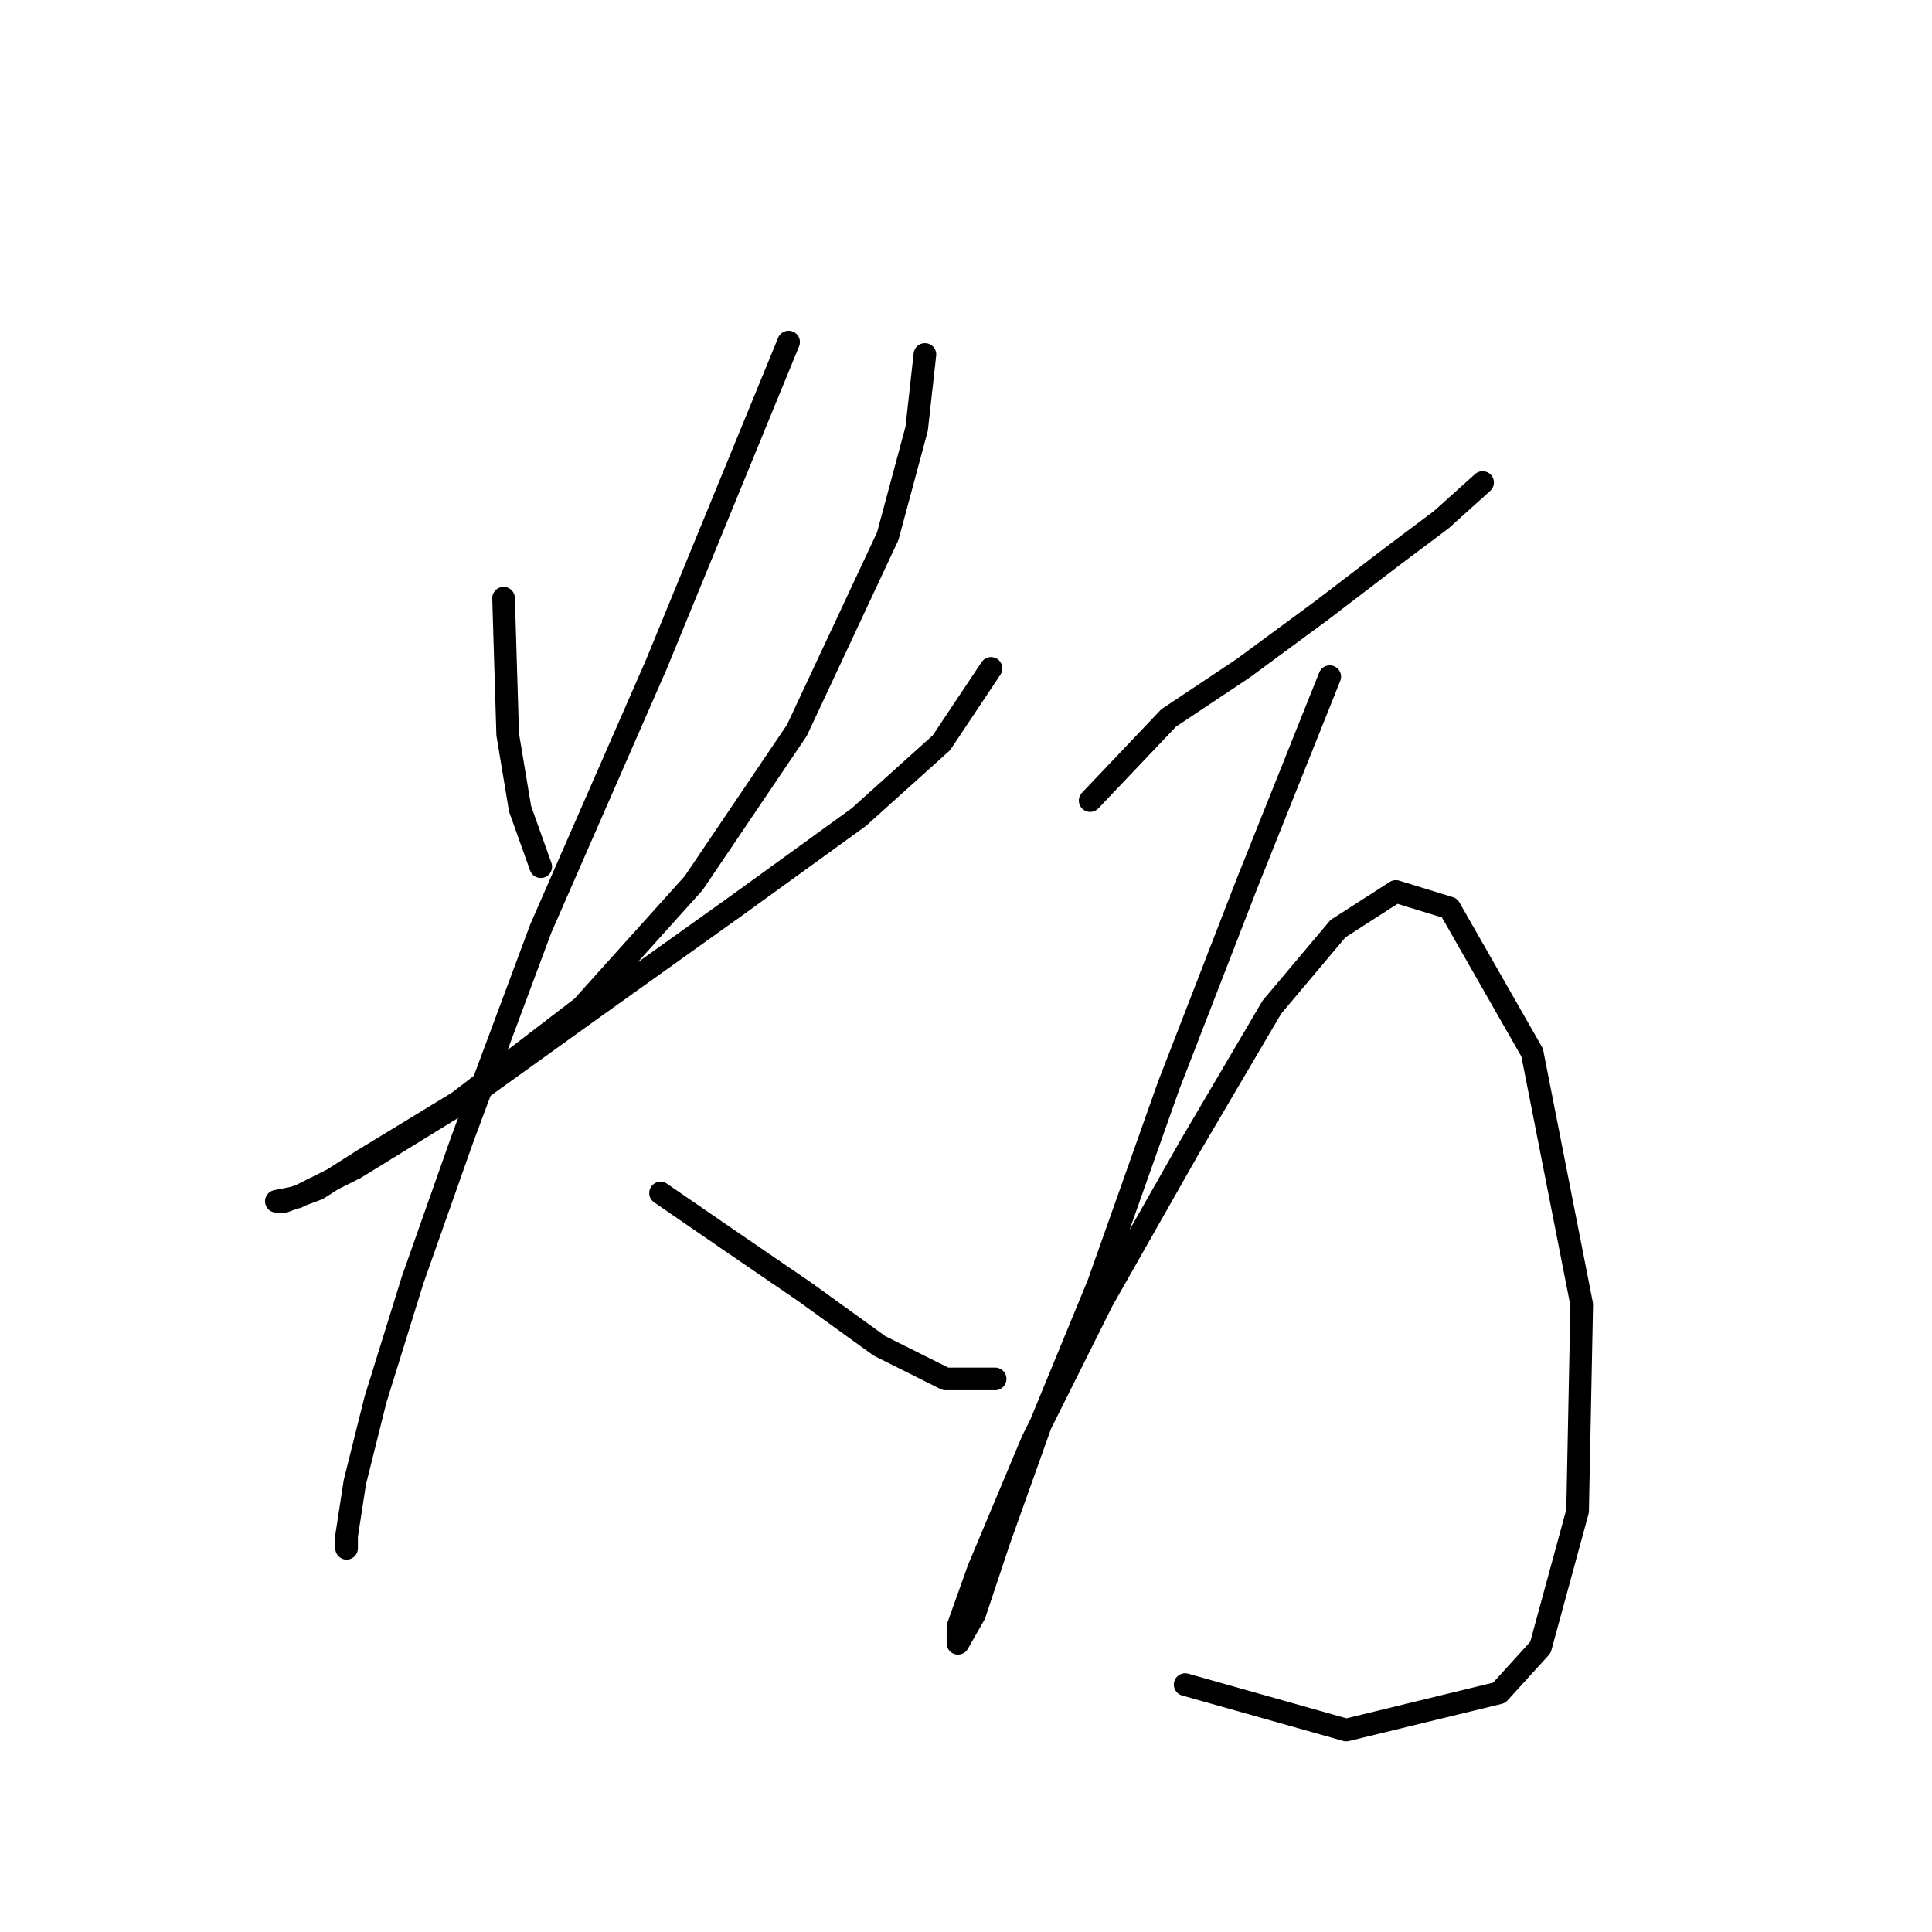 <?xml version="1.0" standalone="no"?>
    <svg width="256" height="256" xmlns="http://www.w3.org/2000/svg" version="1.1">
    <polyline stroke="black" stroke-width="3" stroke-linecap="round" fill="transparent" stroke-linejoin="round" points="66.725 79.261 67.272 97.324 68.914 107.177 71.651 114.84 71.651 114.84 " />
        <polyline stroke="black" stroke-width="3" stroke-linecap="round" fill="transparent" stroke-linejoin="round" points="122.556 46.967 121.461 56.819 117.629 71.051 105.587 96.777 91.903 117.029 77.125 133.45 60.704 146.039 48.114 153.703 42.093 157.534 37.715 159.176 36.62 159.176 39.357 158.629 47.02 154.797 61.251 146.039 78.767 133.45 97.924 119.766 113.798 108.271 124.745 98.419 131.313 88.566 131.313 88.566 " />
        <polyline stroke="black" stroke-width="3" stroke-linecap="round" fill="transparent" stroke-linejoin="round" points="104.493 45.325 86.977 88.019 71.651 123.05 61.251 150.966 54.683 169.576 49.757 185.45 47.02 196.397 45.925 203.512 45.925 205.155 45.925 205.155 " />
        <polyline stroke="black" stroke-width="3" stroke-linecap="round" fill="transparent" stroke-linejoin="round" points="87.525 158.081 96.282 164.102 106.682 171.218 116.535 178.334 125.292 182.713 131.861 182.713 131.861 182.713 " />
        <polyline stroke="black" stroke-width="3" stroke-linecap="round" fill="transparent" stroke-linejoin="round" points="144.45 106.082 154.85 95.135 164.703 88.566 175.102 80.903 184.408 73.788 190.976 68.861 196.45 63.935 196.45 63.935 " />
        <polyline stroke="black" stroke-width="3" stroke-linecap="round" fill="transparent" stroke-linejoin="round" points="176.197 89.661 165.25 117.029 154.85 143.85 145.545 170.123 137.882 188.734 132.408 204.06 129.124 213.912 126.935 217.744 126.935 215.554 129.671 207.891 136.787 190.923 146.092 172.313 157.587 152.06 168.534 133.45 177.292 123.05 184.955 118.124 192.071 120.313 203.018 139.471 209.586 172.86 209.039 200.228 204.113 218.291 198.639 224.312 178.387 229.238 157.039 223.217 157.039 223.217 " />
        </svg>